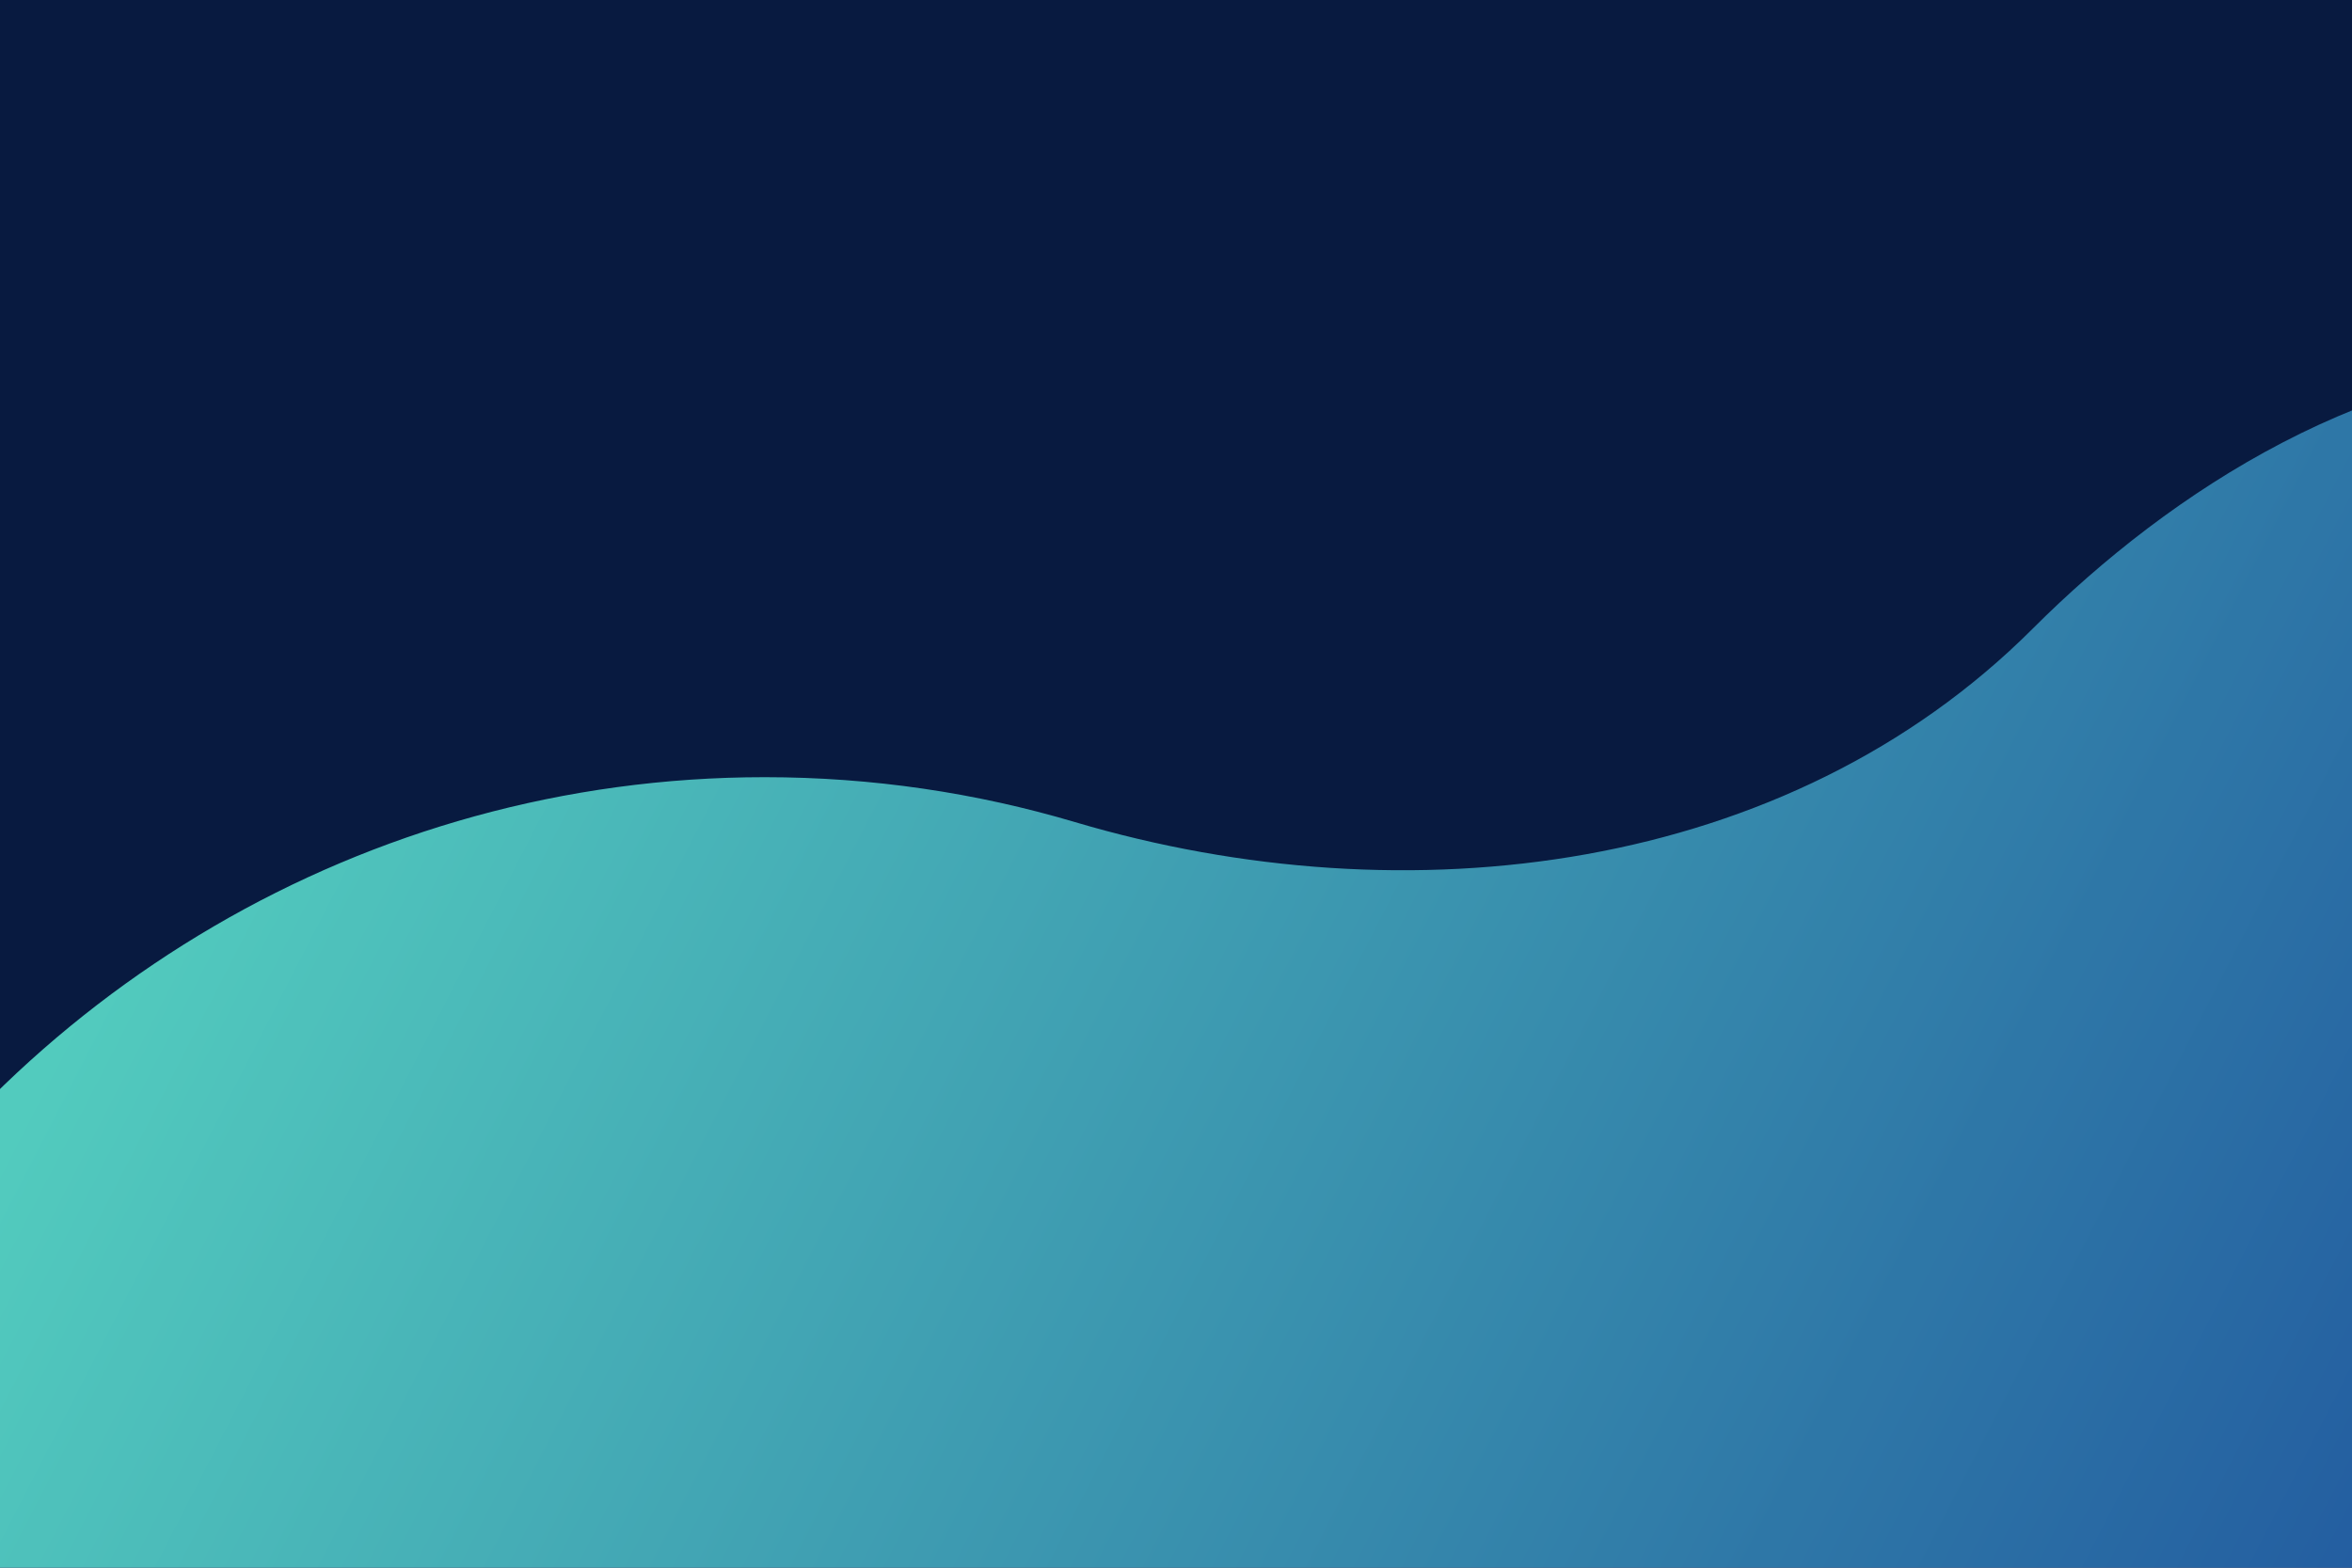 <svg xmlns="http://www.w3.org/2000/svg" xmlns:xlink="http://www.w3.org/1999/xlink" width="576" zoomAndPan="magnify" viewBox="0 0 432 288" height="384" preserveAspectRatio="xMidYMid meet" version="1.0"><defs><clipPath id="e5f5fac9c3"><path d="M 0 66.18 L 432 66.18 L 432 288 L 0 288 Z M 0 66.18 " clip-rule="nonzero"/></clipPath><clipPath id="e3d8693437"><path d="M 477.188 66.18 L 477.188 452.461 L -33.133 452.461 L -33.133 242.07 C 2.098 182.758 66.828 142.777 140.457 142.777 C 160.227 142.777 179.344 145.656 197.43 151.023 C 258.473 169.125 328.336 160.504 373.359 115.488 C 398.781 90.07 435.688 66.18 477.188 66.18 Z M 477.188 66.18 " clip-rule="nonzero"/></clipPath><linearGradient x1="0.983" gradientTransform="matrix(1.021, 0, 0, 1.02, -33.134, 66.18)" y1="61.222" x2="424.135" gradientUnits="userSpaceOnUse" y2="278.806" id="e0a84d1450"><stop stop-opacity="1" stop-color="rgb(32.199%, 79.599%, 74.5%)" offset="0"/><stop stop-opacity="1" stop-color="rgb(32.199%, 79.599%, 74.5%)" offset="0.125"/><stop stop-opacity="1" stop-color="rgb(32.132%, 79.443%, 74.457%)" offset="0.141"/><stop stop-opacity="1" stop-color="rgb(31.984%, 79.095%, 74.362%)" offset="0.148"/><stop stop-opacity="1" stop-color="rgb(31.818%, 78.708%, 74.257%)" offset="0.156"/><stop stop-opacity="1" stop-color="rgb(31.653%, 78.32%, 74.152%)" offset="0.164"/><stop stop-opacity="1" stop-color="rgb(31.488%, 77.933%, 74.048%)" offset="0.172"/><stop stop-opacity="1" stop-color="rgb(31.322%, 77.545%, 73.943%)" offset="0.18"/><stop stop-opacity="1" stop-color="rgb(31.157%, 77.158%, 73.837%)" offset="0.188"/><stop stop-opacity="1" stop-color="rgb(30.992%, 76.77%, 73.734%)" offset="0.195"/><stop stop-opacity="1" stop-color="rgb(30.826%, 76.382%, 73.628%)" offset="0.203"/><stop stop-opacity="1" stop-color="rgb(30.661%, 75.995%, 73.523%)" offset="0.209"/><stop stop-opacity="1" stop-color="rgb(30.579%, 75.803%, 73.471%)" offset="0.211"/><stop stop-opacity="1" stop-color="rgb(30.495%, 75.609%, 73.418%)" offset="0.219"/><stop stop-opacity="1" stop-color="rgb(30.33%, 75.221%, 73.314%)" offset="0.227"/><stop stop-opacity="1" stop-color="rgb(30.165%, 74.834%, 73.209%)" offset="0.234"/><stop stop-opacity="1" stop-color="rgb(29.999%, 74.446%, 73.103%)" offset="0.242"/><stop stop-opacity="1" stop-color="rgb(29.834%, 74.059%, 72.998%)" offset="0.25"/><stop stop-opacity="1" stop-color="rgb(29.668%, 73.671%, 72.894%)" offset="0.258"/><stop stop-opacity="1" stop-color="rgb(29.503%, 73.283%, 72.789%)" offset="0.266"/><stop stop-opacity="1" stop-color="rgb(29.338%, 72.896%, 72.684%)" offset="0.273"/><stop stop-opacity="1" stop-color="rgb(29.172%, 72.508%, 72.578%)" offset="0.281"/><stop stop-opacity="1" stop-color="rgb(29.007%, 72.121%, 72.475%)" offset="0.289"/><stop stop-opacity="1" stop-color="rgb(28.841%, 71.733%, 72.369%)" offset="0.297"/><stop stop-opacity="1" stop-color="rgb(28.676%, 71.347%, 72.264%)" offset="0.305"/><stop stop-opacity="1" stop-color="rgb(28.511%, 70.959%, 72.159%)" offset="0.312"/><stop stop-opacity="1" stop-color="rgb(28.345%, 70.572%, 72.055%)" offset="0.32"/><stop stop-opacity="1" stop-color="rgb(28.18%, 70.184%, 71.95%)" offset="0.328"/><stop stop-opacity="1" stop-color="rgb(28.015%, 69.797%, 71.844%)" offset="0.336"/><stop stop-opacity="1" stop-color="rgb(27.849%, 69.409%, 71.739%)" offset="0.344"/><stop stop-opacity="1" stop-color="rgb(27.684%, 69.022%, 71.635%)" offset="0.352"/><stop stop-opacity="1" stop-color="rgb(27.518%, 68.634%, 71.53%)" offset="0.359"/><stop stop-opacity="1" stop-color="rgb(27.353%, 68.246%, 71.425%)" offset="0.367"/><stop stop-opacity="1" stop-color="rgb(27.188%, 67.859%, 71.32%)" offset="0.375"/><stop stop-opacity="1" stop-color="rgb(27.022%, 67.473%, 71.216%)" offset="0.383"/><stop stop-opacity="1" stop-color="rgb(26.857%, 67.085%, 71.111%)" offset="0.391"/><stop stop-opacity="1" stop-color="rgb(26.691%, 66.698%, 71.005%)" offset="0.398"/><stop stop-opacity="1" stop-color="rgb(26.526%, 66.31%, 70.9%)" offset="0.406"/><stop stop-opacity="1" stop-color="rgb(26.361%, 65.923%, 70.796%)" offset="0.414"/><stop stop-opacity="1" stop-color="rgb(26.195%, 65.535%, 70.691%)" offset="0.422"/><stop stop-opacity="1" stop-color="rgb(26.03%, 65.147%, 70.586%)" offset="0.43"/><stop stop-opacity="1" stop-color="rgb(25.865%, 64.76%, 70.48%)" offset="0.438"/><stop stop-opacity="1" stop-color="rgb(25.699%, 64.372%, 70.377%)" offset="0.445"/><stop stop-opacity="1" stop-color="rgb(25.534%, 63.985%, 70.271%)" offset="0.453"/><stop stop-opacity="1" stop-color="rgb(25.368%, 63.597%, 70.166%)" offset="0.461"/><stop stop-opacity="1" stop-color="rgb(25.203%, 63.211%, 70.061%)" offset="0.469"/><stop stop-opacity="1" stop-color="rgb(25.038%, 62.823%, 69.957%)" offset="0.477"/><stop stop-opacity="1" stop-color="rgb(24.872%, 62.436%, 69.852%)" offset="0.484"/><stop stop-opacity="1" stop-color="rgb(24.707%, 62.048%, 69.746%)" offset="0.492"/><stop stop-opacity="1" stop-color="rgb(24.541%, 61.661%, 69.641%)" offset="0.5"/><stop stop-opacity="1" stop-color="rgb(24.376%, 61.273%, 69.537%)" offset="0.508"/><stop stop-opacity="1" stop-color="rgb(24.211%, 60.886%, 69.432%)" offset="0.516"/><stop stop-opacity="1" stop-color="rgb(24.045%, 60.498%, 69.327%)" offset="0.523"/><stop stop-opacity="1" stop-color="rgb(23.88%, 60.11%, 69.221%)" offset="0.531"/><stop stop-opacity="1" stop-color="rgb(23.715%, 59.723%, 69.118%)" offset="0.539"/><stop stop-opacity="1" stop-color="rgb(23.549%, 59.337%, 69.012%)" offset="0.547"/><stop stop-opacity="1" stop-color="rgb(23.384%, 58.949%, 68.907%)" offset="0.555"/><stop stop-opacity="1" stop-color="rgb(23.218%, 58.562%, 68.803%)" offset="0.562"/><stop stop-opacity="1" stop-color="rgb(23.053%, 58.174%, 68.698%)" offset="0.57"/><stop stop-opacity="1" stop-color="rgb(22.888%, 57.787%, 68.593%)" offset="0.578"/><stop stop-opacity="1" stop-color="rgb(22.722%, 57.399%, 68.488%)" offset="0.586"/><stop stop-opacity="1" stop-color="rgb(22.557%, 57.011%, 68.384%)" offset="0.594"/><stop stop-opacity="1" stop-color="rgb(22.391%, 56.624%, 68.279%)" offset="0.602"/><stop stop-opacity="1" stop-color="rgb(22.226%, 56.236%, 68.173%)" offset="0.609"/><stop stop-opacity="1" stop-color="rgb(22.061%, 55.849%, 68.068%)" offset="0.617"/><stop stop-opacity="1" stop-color="rgb(21.895%, 55.463%, 67.964%)" offset="0.625"/><stop stop-opacity="1" stop-color="rgb(21.73%, 55.075%, 67.859%)" offset="0.633"/><stop stop-opacity="1" stop-color="rgb(21.565%, 54.688%, 67.754%)" offset="0.641"/><stop stop-opacity="1" stop-color="rgb(21.399%, 54.3%, 67.648%)" offset="0.648"/><stop stop-opacity="1" stop-color="rgb(21.234%, 53.912%, 67.545%)" offset="0.656"/><stop stop-opacity="1" stop-color="rgb(21.068%, 53.525%, 67.439%)" offset="0.664"/><stop stop-opacity="1" stop-color="rgb(20.903%, 53.137%, 67.334%)" offset="0.672"/><stop stop-opacity="1" stop-color="rgb(20.738%, 52.75%, 67.229%)" offset="0.68"/><stop stop-opacity="1" stop-color="rgb(20.572%, 52.362%, 67.125%)" offset="0.688"/><stop stop-opacity="1" stop-color="rgb(20.407%, 51.974%, 67.02%)" offset="0.695"/><stop stop-opacity="1" stop-color="rgb(20.241%, 51.587%, 66.914%)" offset="0.703"/><stop stop-opacity="1" stop-color="rgb(20.076%, 51.201%, 66.809%)" offset="0.711"/><stop stop-opacity="1" stop-color="rgb(19.911%, 50.813%, 66.705%)" offset="0.719"/><stop stop-opacity="1" stop-color="rgb(19.745%, 50.426%, 66.6%)" offset="0.727"/><stop stop-opacity="1" stop-color="rgb(19.58%, 50.038%, 66.495%)" offset="0.734"/><stop stop-opacity="1" stop-color="rgb(19.415%, 49.651%, 66.389%)" offset="0.742"/><stop stop-opacity="1" stop-color="rgb(19.249%, 49.263%, 66.286%)" offset="0.75"/><stop stop-opacity="1" stop-color="rgb(19.084%, 48.875%, 66.18%)" offset="0.758"/><stop stop-opacity="1" stop-color="rgb(18.918%, 48.488%, 66.075%)" offset="0.766"/><stop stop-opacity="1" stop-color="rgb(18.753%, 48.1%, 65.97%)" offset="0.773"/><stop stop-opacity="1" stop-color="rgb(18.588%, 47.713%, 65.866%)" offset="0.781"/><stop stop-opacity="1" stop-color="rgb(18.422%, 47.327%, 65.761%)" offset="0.789"/><stop stop-opacity="1" stop-color="rgb(18.257%, 46.939%, 65.656%)" offset="0.791"/><stop stop-opacity="1" stop-color="rgb(18.175%, 46.745%, 65.604%)" offset="0.797"/><stop stop-opacity="1" stop-color="rgb(18.091%, 46.552%, 65.55%)" offset="0.805"/><stop stop-opacity="1" stop-color="rgb(17.926%, 46.164%, 65.446%)" offset="0.812"/><stop stop-opacity="1" stop-color="rgb(17.761%, 45.776%, 65.341%)" offset="0.82"/><stop stop-opacity="1" stop-color="rgb(17.595%, 45.389%, 65.236%)" offset="0.828"/><stop stop-opacity="1" stop-color="rgb(17.43%, 45.001%, 65.131%)" offset="0.836"/><stop stop-opacity="1" stop-color="rgb(17.264%, 44.614%, 65.027%)" offset="0.844"/><stop stop-opacity="1" stop-color="rgb(17.099%, 44.226%, 64.922%)" offset="0.852"/><stop stop-opacity="1" stop-color="rgb(16.934%, 43.839%, 64.816%)" offset="0.859"/><stop stop-opacity="1" stop-color="rgb(16.768%, 43.451%, 64.711%)" offset="0.867"/><stop stop-opacity="1" stop-color="rgb(16.603%, 43.065%, 64.607%)" offset="0.875"/><stop stop-opacity="1" stop-color="rgb(16.438%, 42.677%, 64.502%)" offset="0.883"/><stop stop-opacity="1" stop-color="rgb(16.272%, 42.29%, 64.397%)" offset="0.891"/><stop stop-opacity="1" stop-color="rgb(16.107%, 41.902%, 64.291%)" offset="0.898"/><stop stop-opacity="1" stop-color="rgb(15.941%, 41.515%, 64.188%)" offset="0.906"/><stop stop-opacity="1" stop-color="rgb(15.776%, 41.127%, 64.082%)" offset="0.914"/><stop stop-opacity="1" stop-color="rgb(15.611%, 40.739%, 63.977%)" offset="0.922"/><stop stop-opacity="1" stop-color="rgb(15.445%, 40.352%, 63.873%)" offset="0.93"/><stop stop-opacity="1" stop-color="rgb(15.28%, 39.964%, 63.768%)" offset="0.938"/><stop stop-opacity="1" stop-color="rgb(15.114%, 39.577%, 63.663%)" offset="0.945"/><stop stop-opacity="1" stop-color="rgb(14.949%, 39.191%, 63.557%)" offset="0.953"/><stop stop-opacity="1" stop-color="rgb(14.784%, 38.803%, 63.454%)" offset="0.961"/><stop stop-opacity="1" stop-color="rgb(14.618%, 38.416%, 63.348%)" offset="0.969"/><stop stop-opacity="1" stop-color="rgb(14.453%, 38.028%, 63.243%)" offset="0.977"/><stop stop-opacity="1" stop-color="rgb(14.288%, 37.64%, 63.138%)" offset="0.984"/><stop stop-opacity="1" stop-color="rgb(14.122%, 37.253%, 63.034%)" offset="0.992"/><stop stop-opacity="1" stop-color="rgb(13.957%, 36.865%, 62.929%)" offset="1"/></linearGradient></defs><rect x="-43.2" width="518.4" fill="#ffffff" y="-28.8" height="345.6" fill-opacity="1"/><rect x="-43.2" width="518.4" fill="#081a40" y="-28.8" height="345.6" fill-opacity="1"/><g clip-path="url(#e5f5fac9c3)"><g clip-path="url(#e3d8693437)"><path fill="url(#e0a84d1450)" d="M 0 66.18 L 0 288 L 432 288 L 432 66.18 Z M 0 66.18 " fill-rule="nonzero"/></g></g></svg>